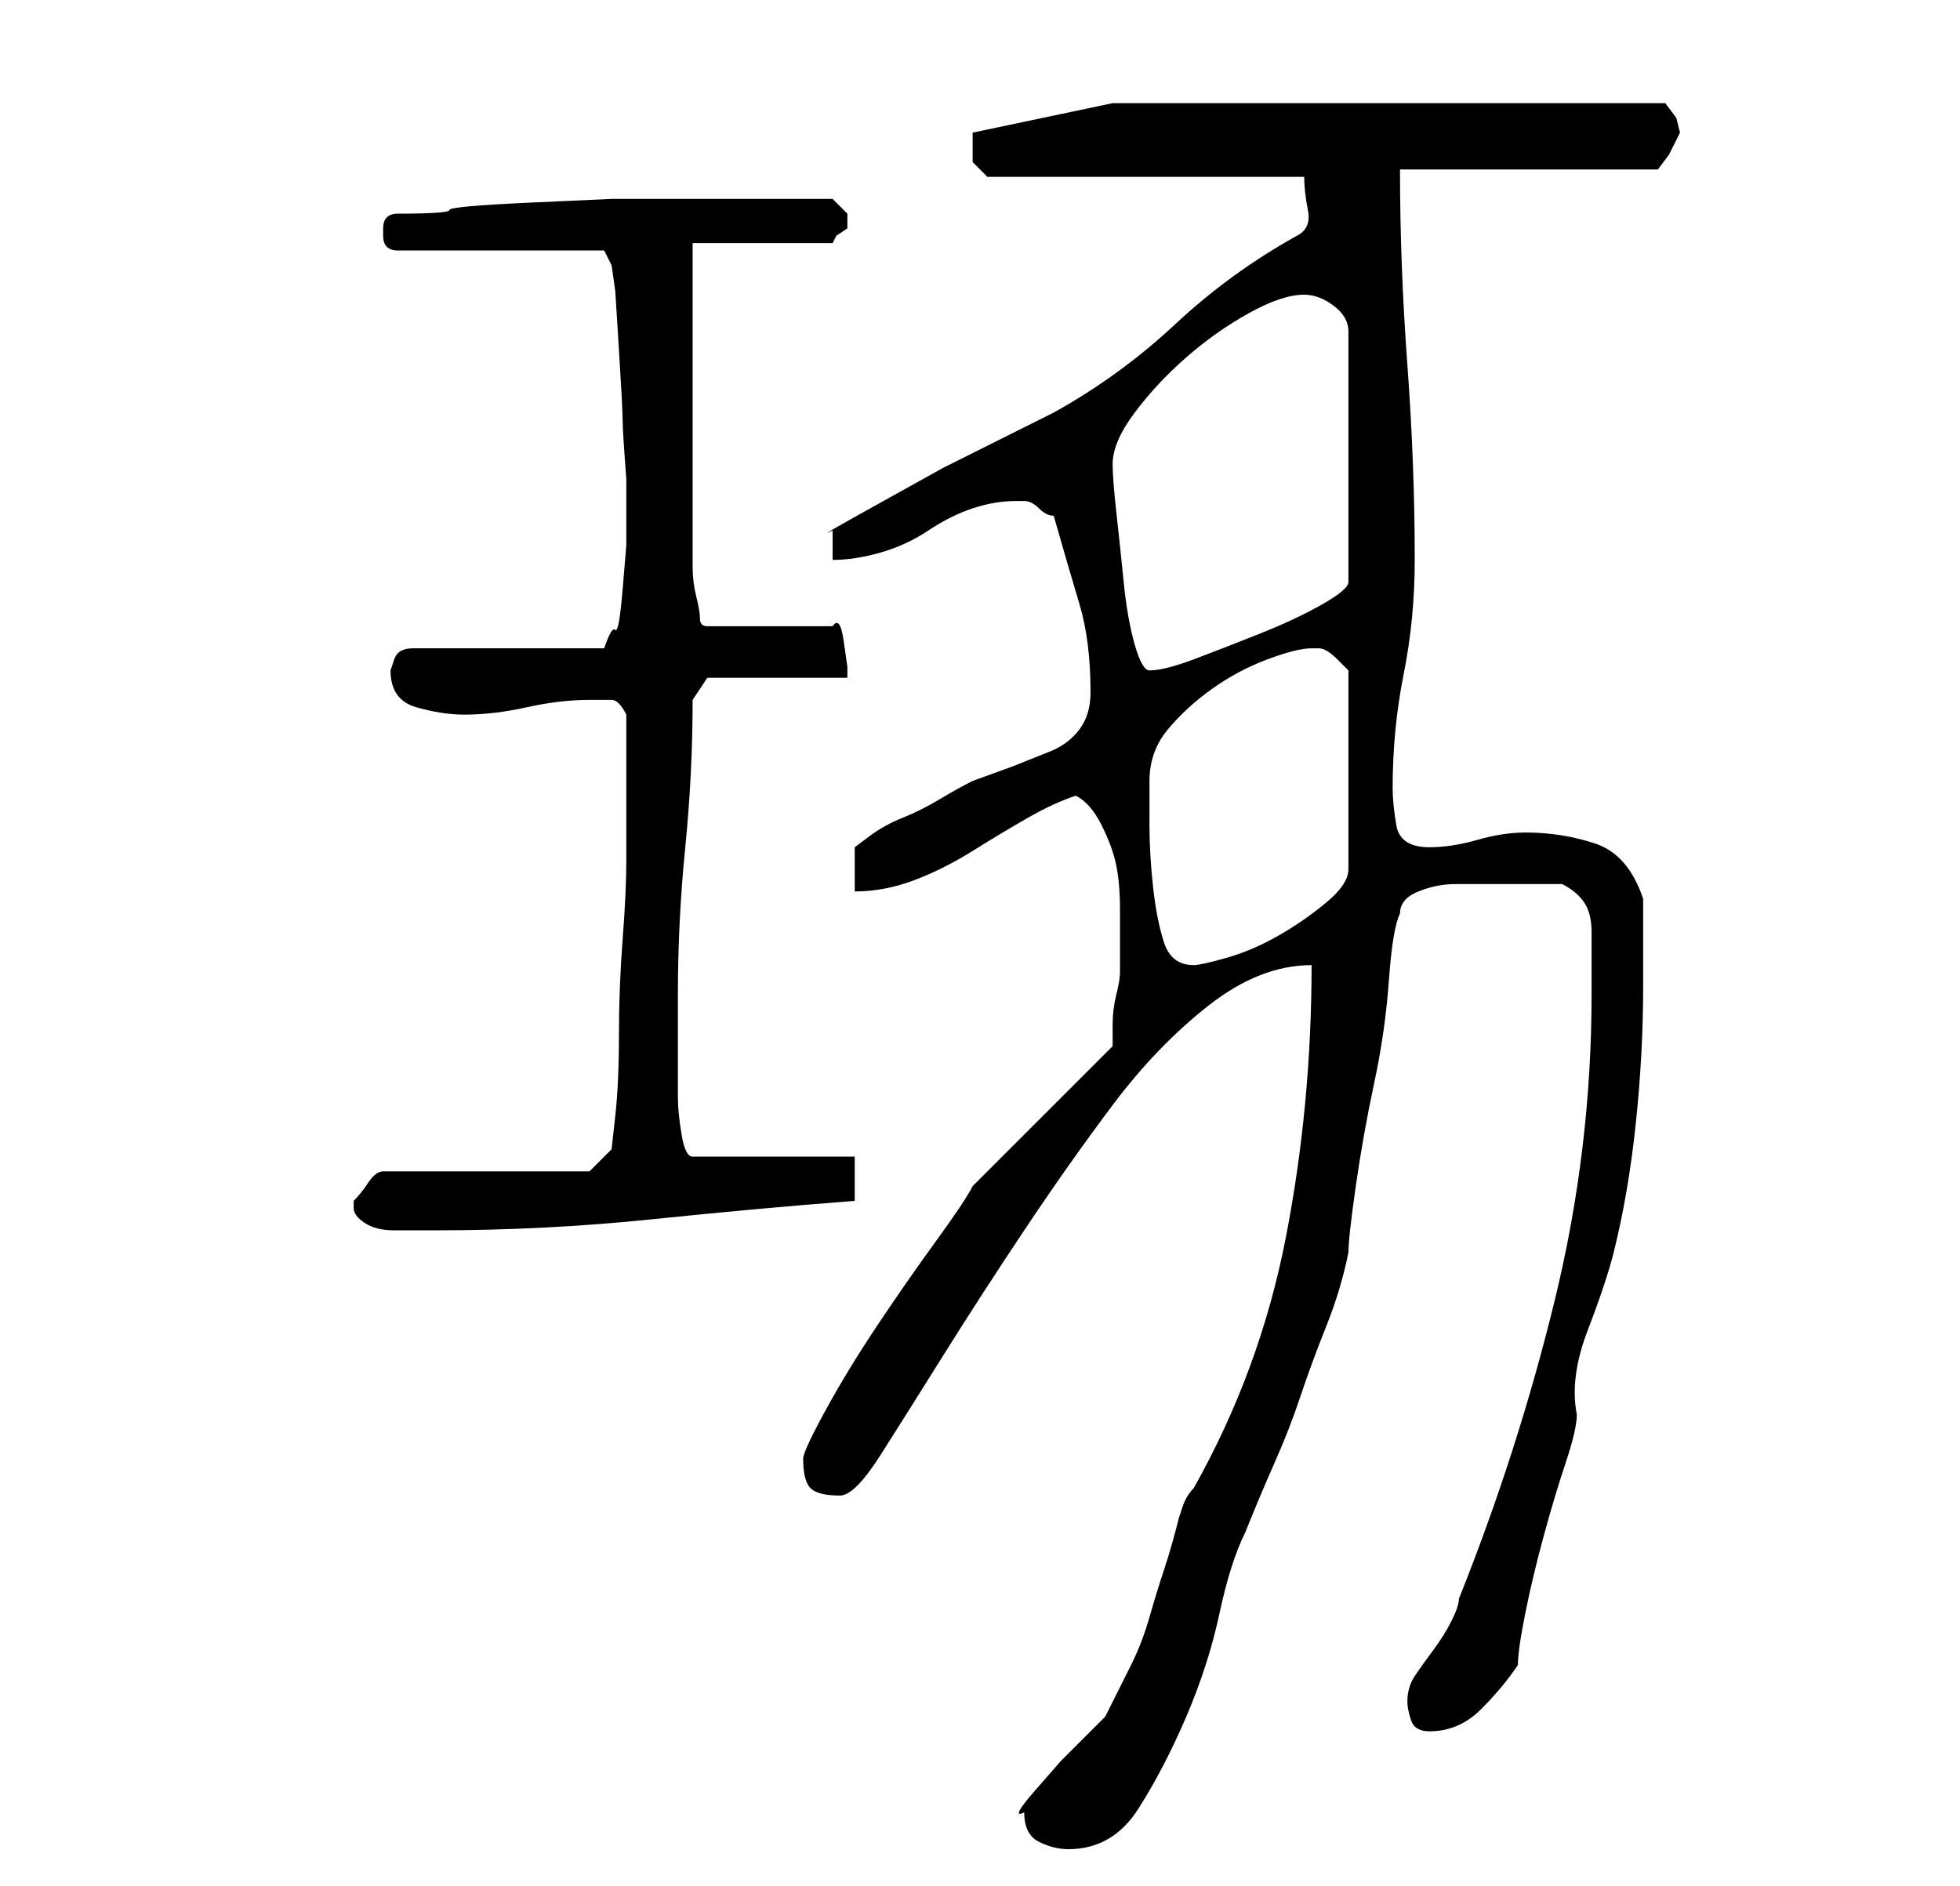 <?xml version="1.0" standalone="no"?>
<!DOCTYPE svg PUBLIC "-//W3C//DTD SVG 1.1//EN" "http://www.w3.org/Graphics/SVG/1.1/DTD/svg11.dtd" >
<svg xmlns="http://www.w3.org/2000/svg" xmlns:xlink="http://www.w3.org/1999/xlink" version="1.1" viewBox="-10 0 266 256">
   <path fill="currentColor"
d="M129 246q0 3 2 4t4 1q6 0 9.5 -5.5t6.5 -12.5t4.5 -14t3.5 -11q2 -5 4 -9.5t3.5 -9t3.5 -9.5t3 -10q0 -2 1 -9t2.5 -14t2 -14t1.5 -9q0 -2 2.5 -3t5 -1h5h3.5h3h3q2 1 3 2.5t1 4v4.5v4q0 21 -5 41.5t-13 40.5q0 1 -1 3t-2.5 4t-2.5 3.5t-1 3.5q0 1 0.5 2.5t2.5 1.5
q4 0 7 -3t5 -6q0 -2 1 -7t2.5 -10.5t3 -10t1.5 -6.5q-1 -5 1.5 -11.5t3.5 -10.5q2 -8 3 -17.5t1 -18.5v-2v-4v-3.5v-2.5q-2 -6 -6.5 -7.5t-9.5 -1.5q-3 0 -6.5 1t-6.5 1q-4 0 -4.5 -3t-0.5 -5q0 -8 1.5 -15.5t1.5 -15.5q0 -13 -1 -26.5t-1 -26.5h35l1.5 -2t1.5 -3l-0.5 -2
t-1.5 -2h-75l-19 4v0.5v1.5v2t2 2h43q0 2 0.5 4.5t-1.5 3.5q-9 5 -16.5 12t-16.5 12l-6 3l-9 4.5t-9 5t-6 3.5v4q3 0 6.5 -1t6.5 -3t6 -3t6 -1h1q1 0 2 1t2 1q2 7 3.5 12t1.5 12q0 3 -1.5 5t-4 3l-5 2t-5.5 2q-2 1 -4.5 2.5t-5 2.5t-4.5 2.5l-2 1.5v6q4 0 8 -1.5t8 -4
t7.5 -4.5t6.5 -3q2 1 3.5 4t2 5.5t0.5 6v5.5v3q0 1 -0.5 3t-0.5 4v3l-3.5 3.5l-5.5 5.5l-6 6l-4 4q-1 2 -5 7.5t-8 11.5t-7 11.5t-3 6.5q0 3 1 4t4 1q2 0 5.5 -5.5t8.5 -13.5t11 -17t12 -17t13 -13.5t14 -5.5q0 19 -3.5 37t-12.5 34q-1 1 -1.5 2.5l-0.5 1.5q-1 4 -2 7
t-2 6.5t-2.5 6.5l-3.5 7l-2.5 2.5l-3.5 3.5t-3.5 4t-1.5 3zM38 164q0 1 1.5 2t4 1h4h1.5q15 0 29.5 -1.5t27.5 -2.5v-6h-22q-1 0 -1.5 -3t-0.5 -5v-2.5v-3.5v-5v-3q0 -10 1 -20t1 -20l2 -3h19v-1.5t-0.5 -3.5t-1.5 -2h-17q-1 0 -1 -1t-0.5 -3t-0.5 -4v-3v-8v-12.5v-12v-8.5
h19l0.5 -1t1.5 -1v-0.5v-0.5v-0.5v-0.5l-1 -1l-1 -1h-11h-12h-7t-11 0.5t-11 1t-7 0.5q-1 0 -1.5 0.5t-0.5 1.5v1v0q0 1 0.5 1.5t1.5 0.5h28l1 2l0.5 3.5t0.5 8t0.5 9.5t0.5 8v4v5t-0.5 6t-1 5.5t-1.5 2.5h-26q-2 0 -2.5 1.5l-0.5 1.5q0 4 3.5 5t6.5 1q4 0 8.5 -1t8.5 -1h3
q1 0 2 2v10v10q0 4 -0.5 10.5t-0.5 13t-0.5 11l-0.5 4.5l-3 3h-28q-1 0 -2 1.5t-2 2.5v0.5v0.5zM146 106q0 -4 2.5 -7t6 -5.5t7.5 -4t6 -1.5h1q1 0 2.5 1.5l1.5 1.5v27q0 2 -3 4.5t-6.5 4.5t-7 3t-4.5 1q-3 0 -4 -3t-1.5 -7.5t-0.5 -8.5v-6zM141 63q0 -3 3 -7t7 -7.5t8.5 -6
t7.5 -2.5q2 0 4 1.5t2 3.5v34q0 1 -3.5 3t-8.5 4t-9 3.5t-6 1.5q-1 0 -2 -3.5t-1.5 -8.5t-1 -9.5t-0.5 -6.5z" />
</svg>
